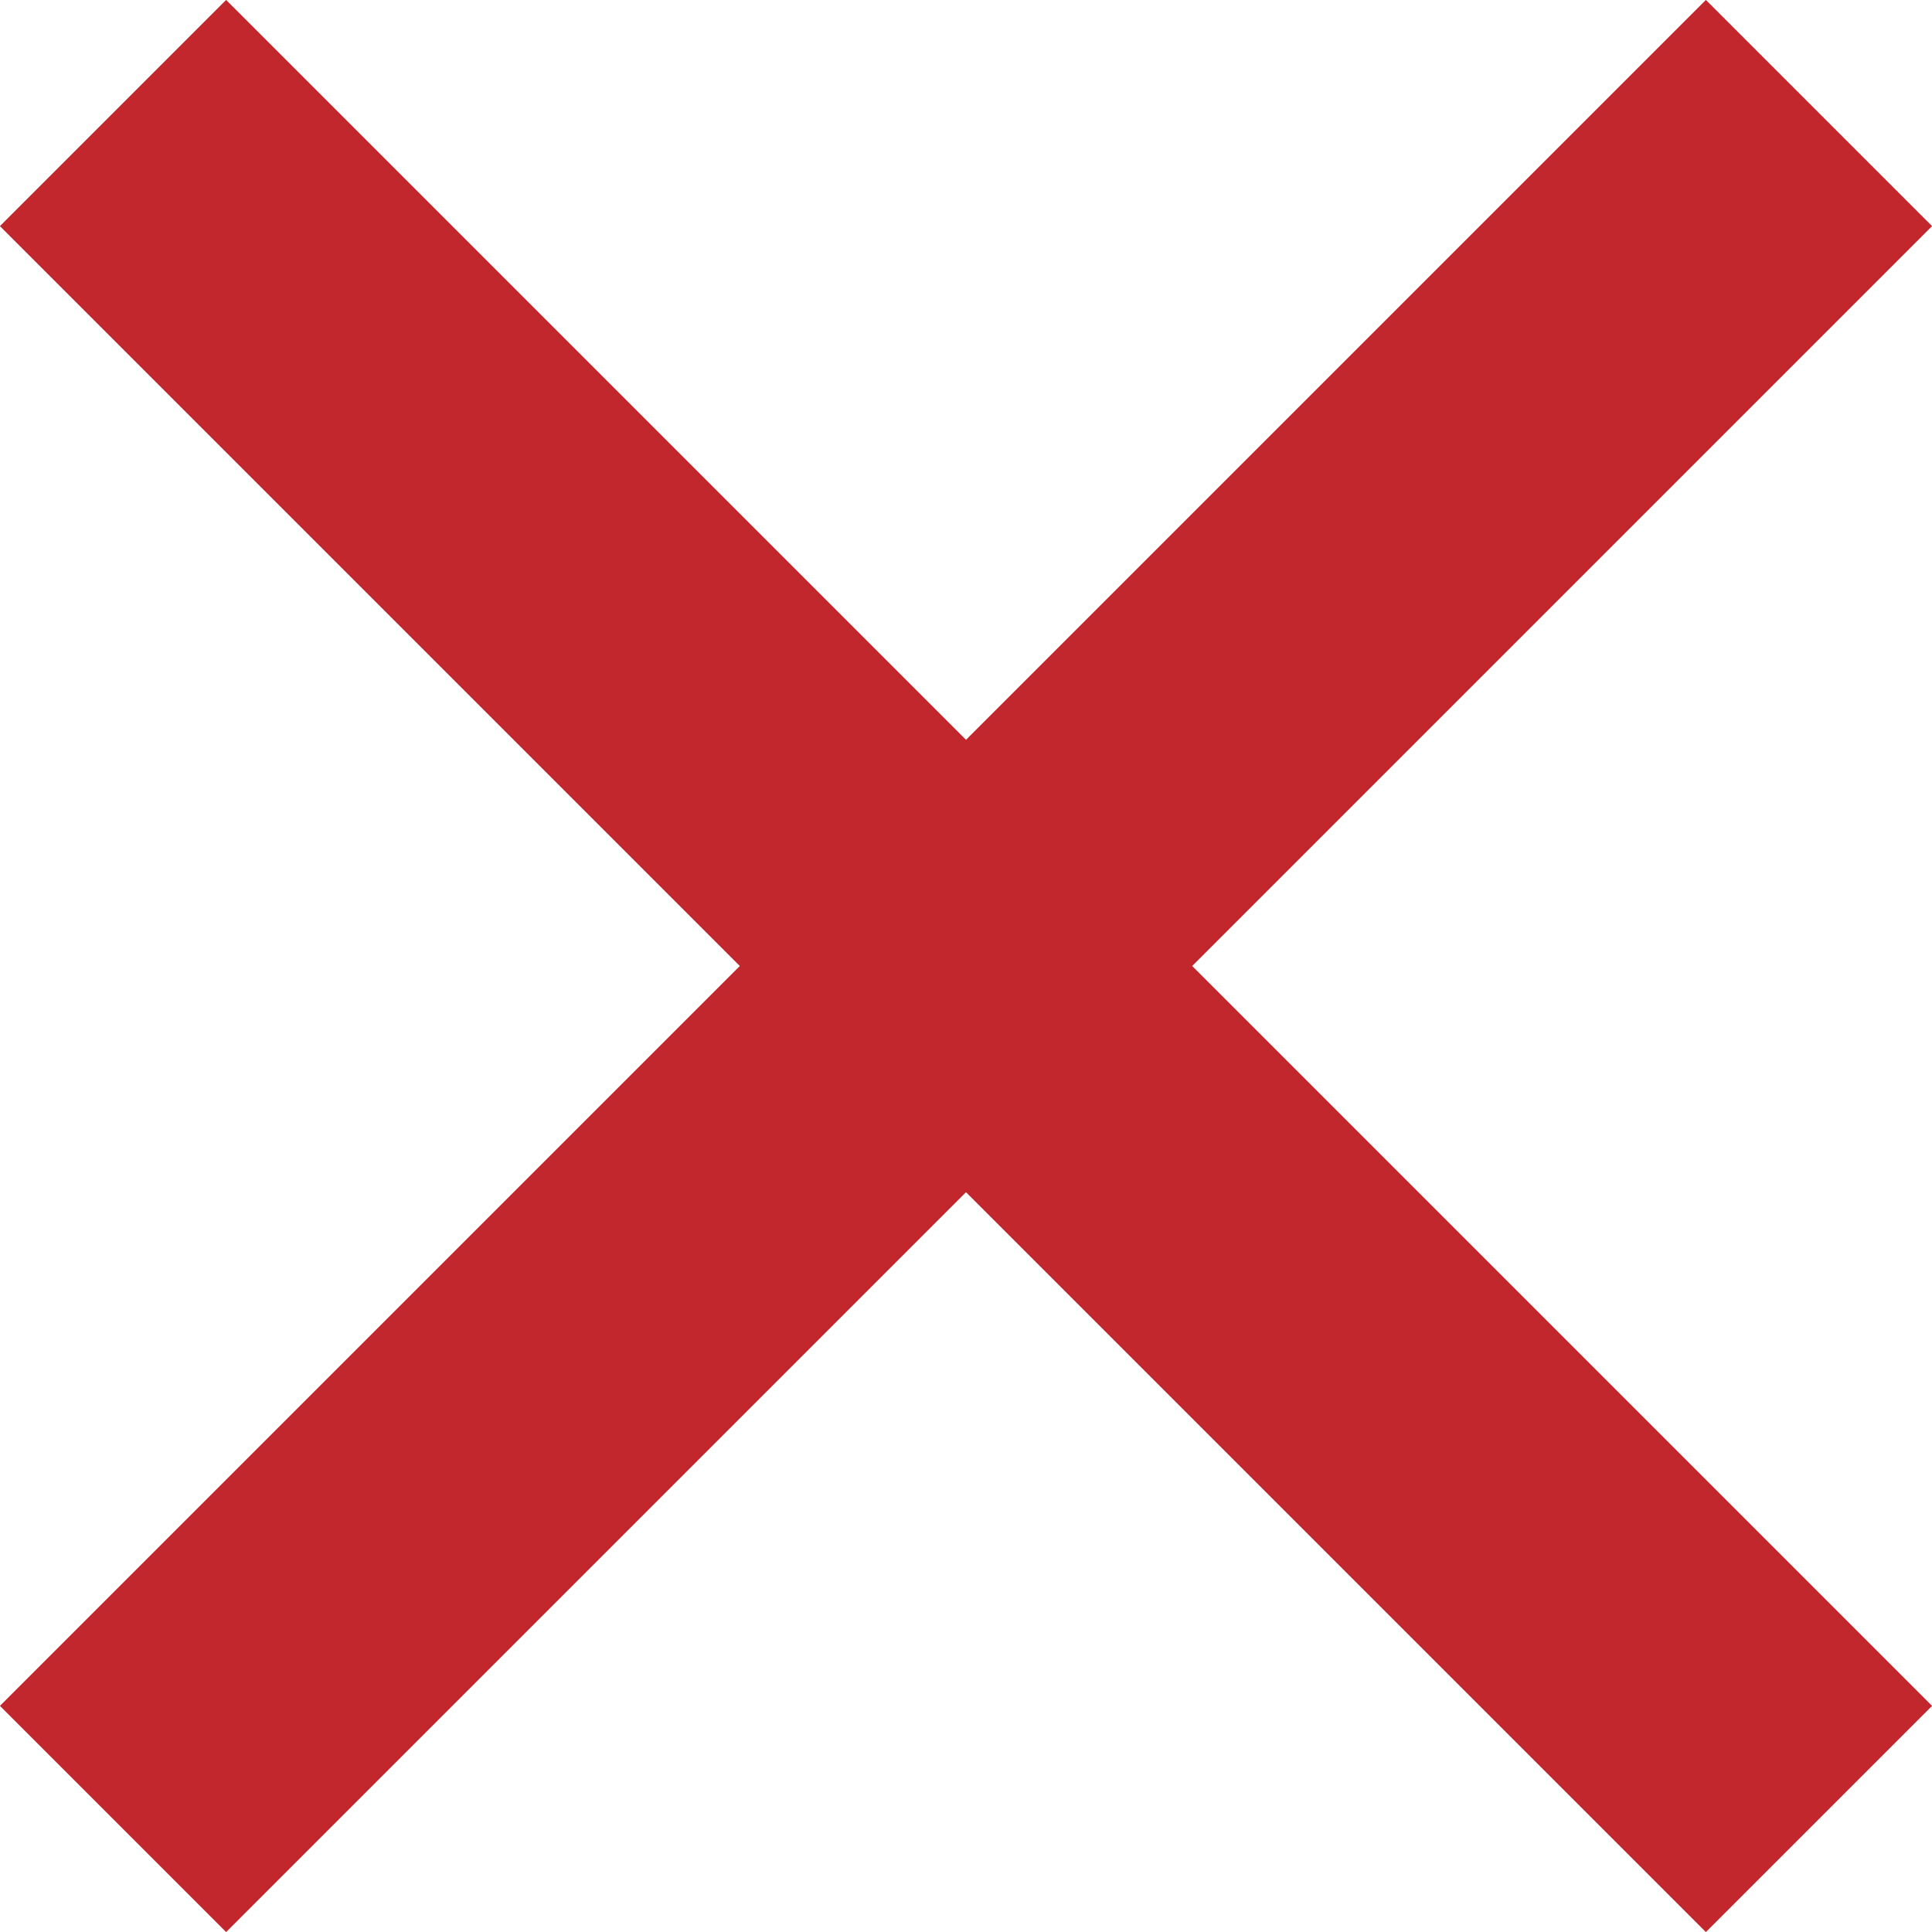 <?xml version="1.0" encoding="UTF-8"?><svg xmlns="http://www.w3.org/2000/svg" viewBox="0 0 18.12 18.12"><defs><style>.d{fill:none;stroke:#c1272d;stroke-miterlimit:10;stroke-width:3px;}</style></defs><g id="a"/><g id="b"><g id="c"><g><line class="d" x1="17.06" y1="17.06" x2="1.06" y2="1.06"/><line class="d" x1="17.06" y1="1.06" x2="1.06" y2="17.06"/></g></g></g></svg>